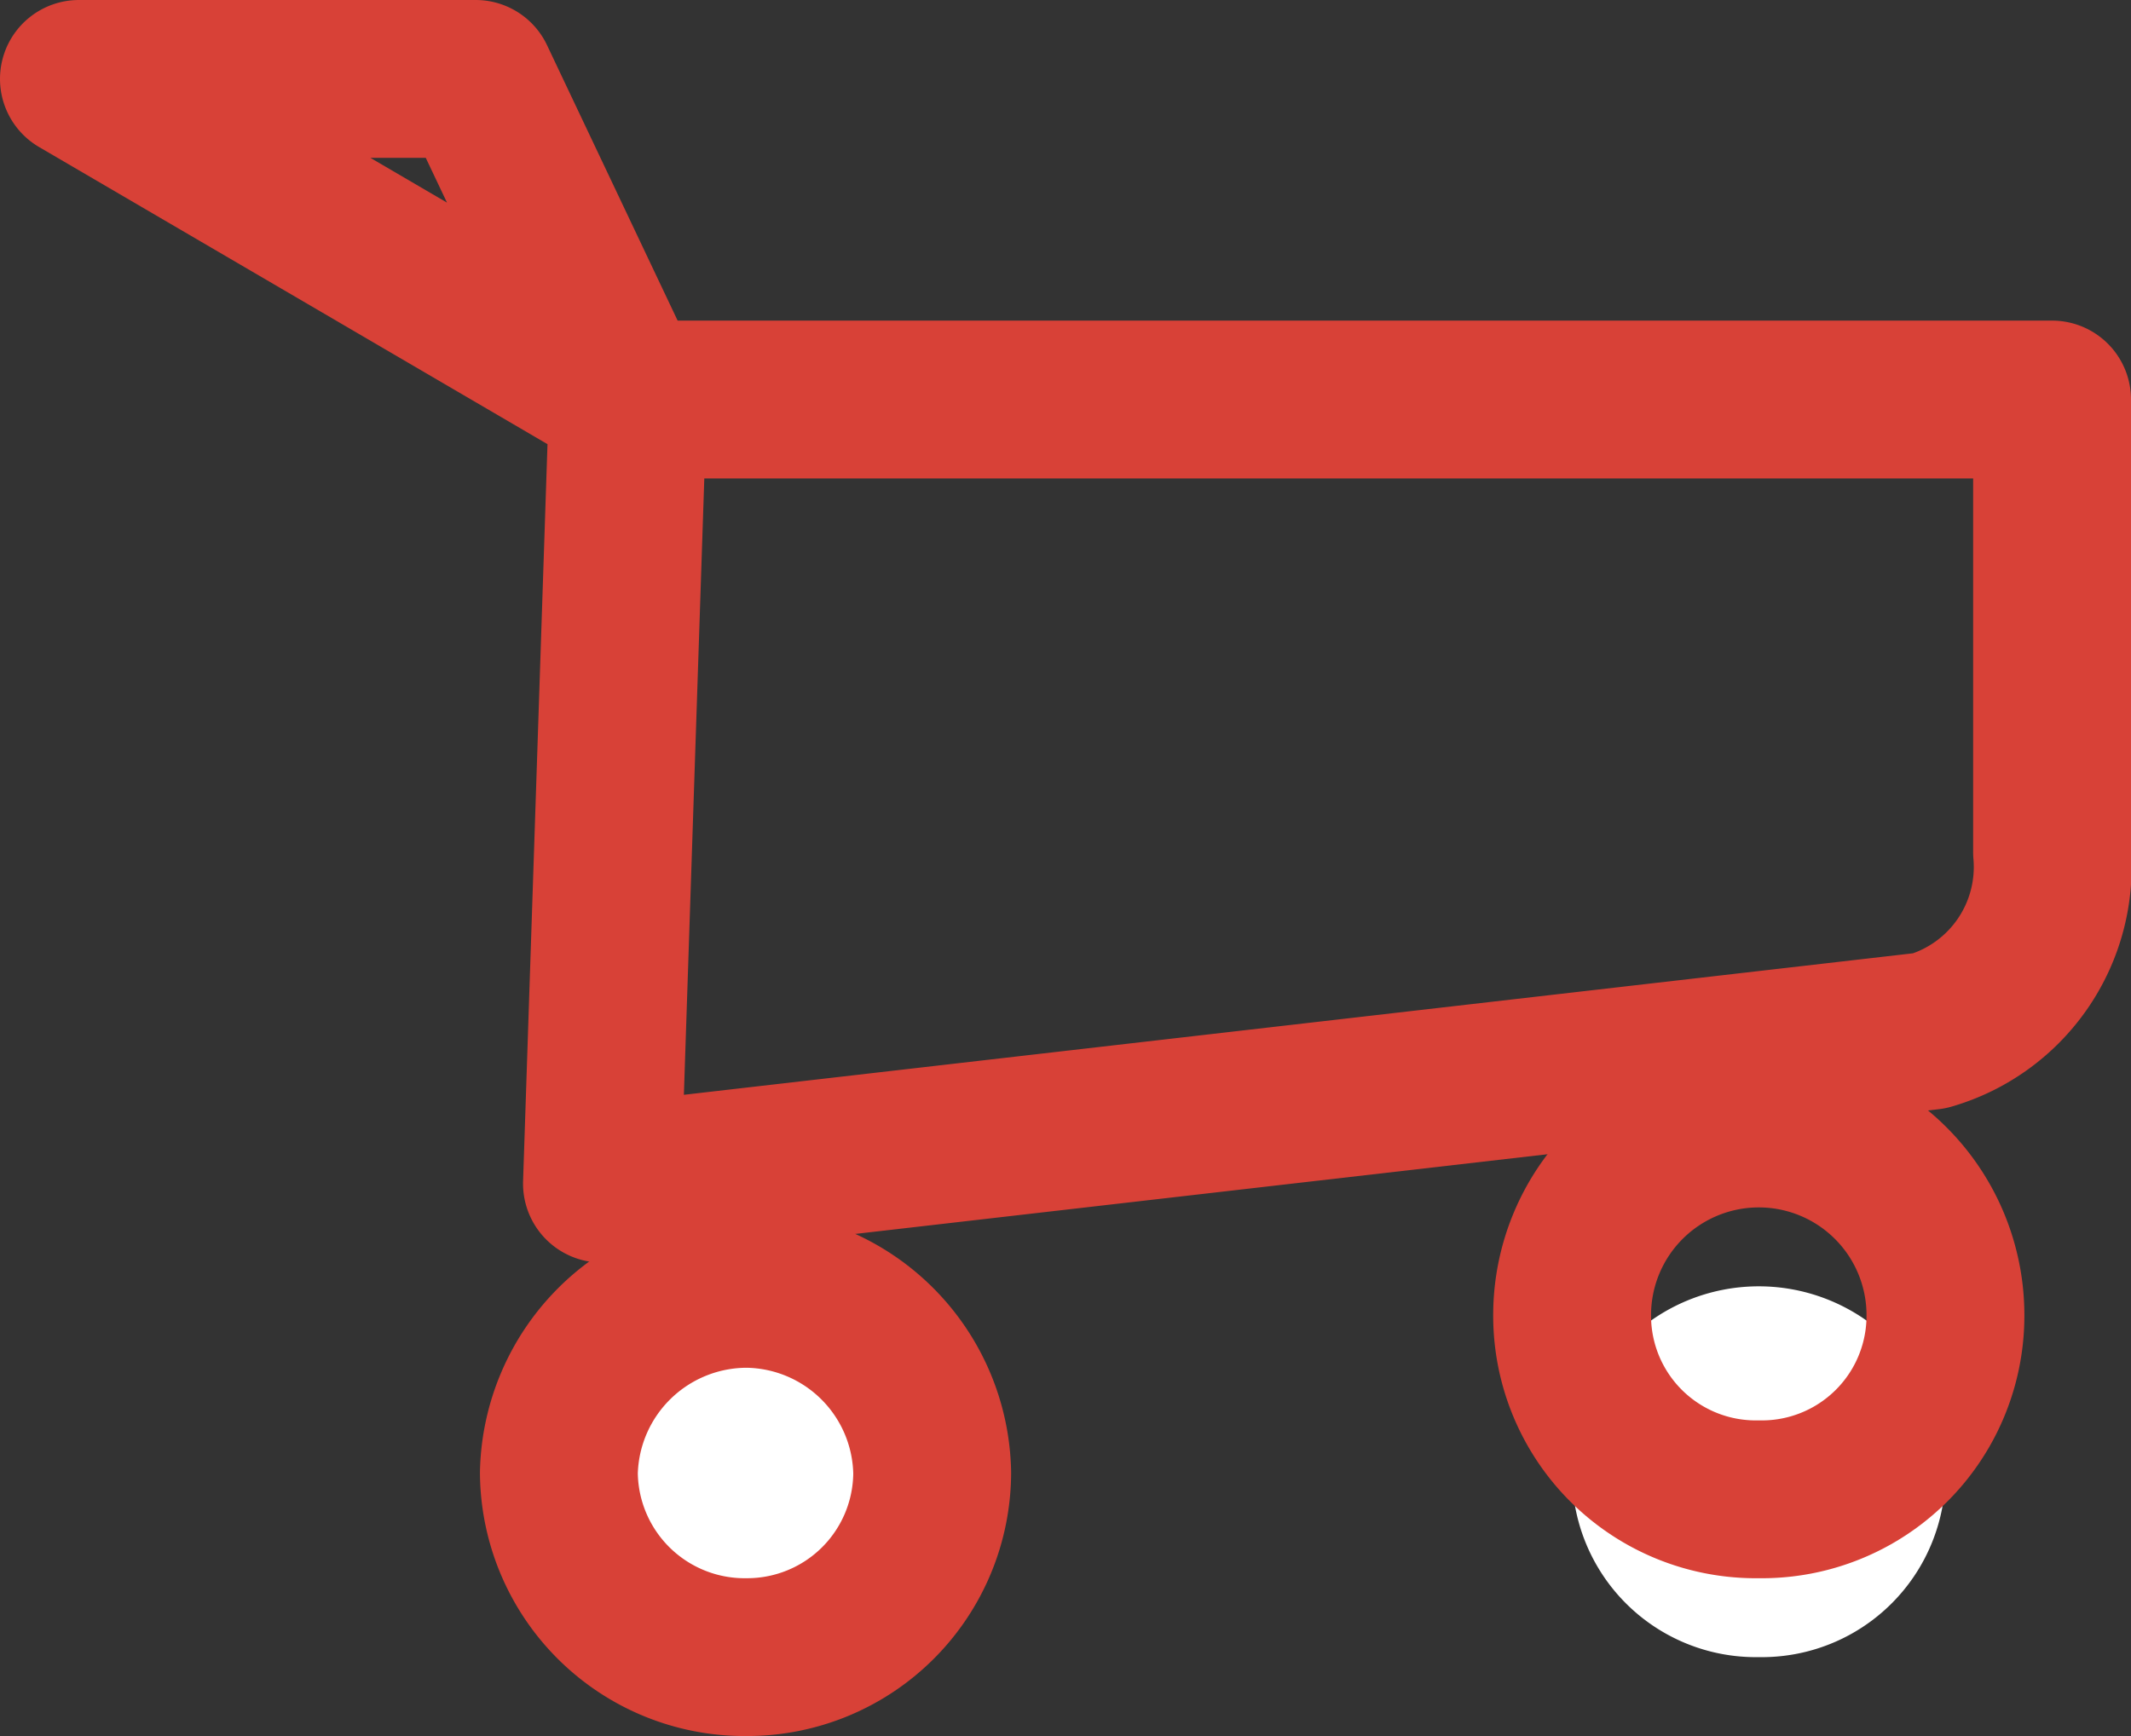 <svg xmlns="http://www.w3.org/2000/svg" viewBox="0 0 27 22">
  <rect x="0" y="0" width="27" height="22" fill="#333333" stroke="none"/>
  <defs>
    <style>
      .cls-1 {
        fill: none;
        stroke: #d84137;
        stroke-linecap: round;
        stroke-linejoin: round;
        stroke-miterlimit: 10;
        stroke-width: 2px;
      }

      .cls-2 {
        fill: #fff;
      }
    </style>
  </defs>
  <g id="Basket_icon" data-name="Basket icon" transform="translate(1 1)">
    <path id="Stroke_1" data-name="Stroke 1" class="cls-1" d="M6.627,14h0l.329-9.934,0,0L0,0H5.027L6.953,4.063v0H25V9.8a2.162,2.162,0,0,1-1.551,2.263L6.627,14Z"/>
    <path id="Fill_3" data-name="Fill 3" class="cls-2" d="M2.388,4.667A2.344,2.344,0,0,0,4.73,2.333,2.375,2.375,0,0,0,2.388,0,2.384,2.384,0,0,0,0,2.333,2.354,2.354,0,0,0,2.388,4.667" transform="translate(6.081 15.333)"/>
    <path id="Stroke_5" data-name="Stroke 5" class="cls-1" d="M2.388,4.667A2.344,2.344,0,0,0,4.73,2.333,2.375,2.375,0,0,0,2.388,0,2.384,2.384,0,0,0,0,2.333,2.354,2.354,0,0,0,2.388,4.667Z" transform="translate(6.081 15.333)"/>
    <path id="Fill_7" data-name="Fill 7" class="cls-2" d="M2.365,4.667A2.326,2.326,0,0,0,4.73,2.333a2.365,2.365,0,0,0-4.73,0A2.327,2.327,0,0,0,2.365,4.667" transform="translate(18.919 15.333)"/>
    <path id="Stroke_9" data-name="Stroke 9" class="cls-1" d="M2.365,4.667A2.326,2.326,0,0,0,4.73,2.333a2.365,2.365,0,0,0-4.73,0A2.327,2.327,0,0,0,2.365,4.667Z" transform="translate(18.919 13.333)"/>
  </g>
</svg>
